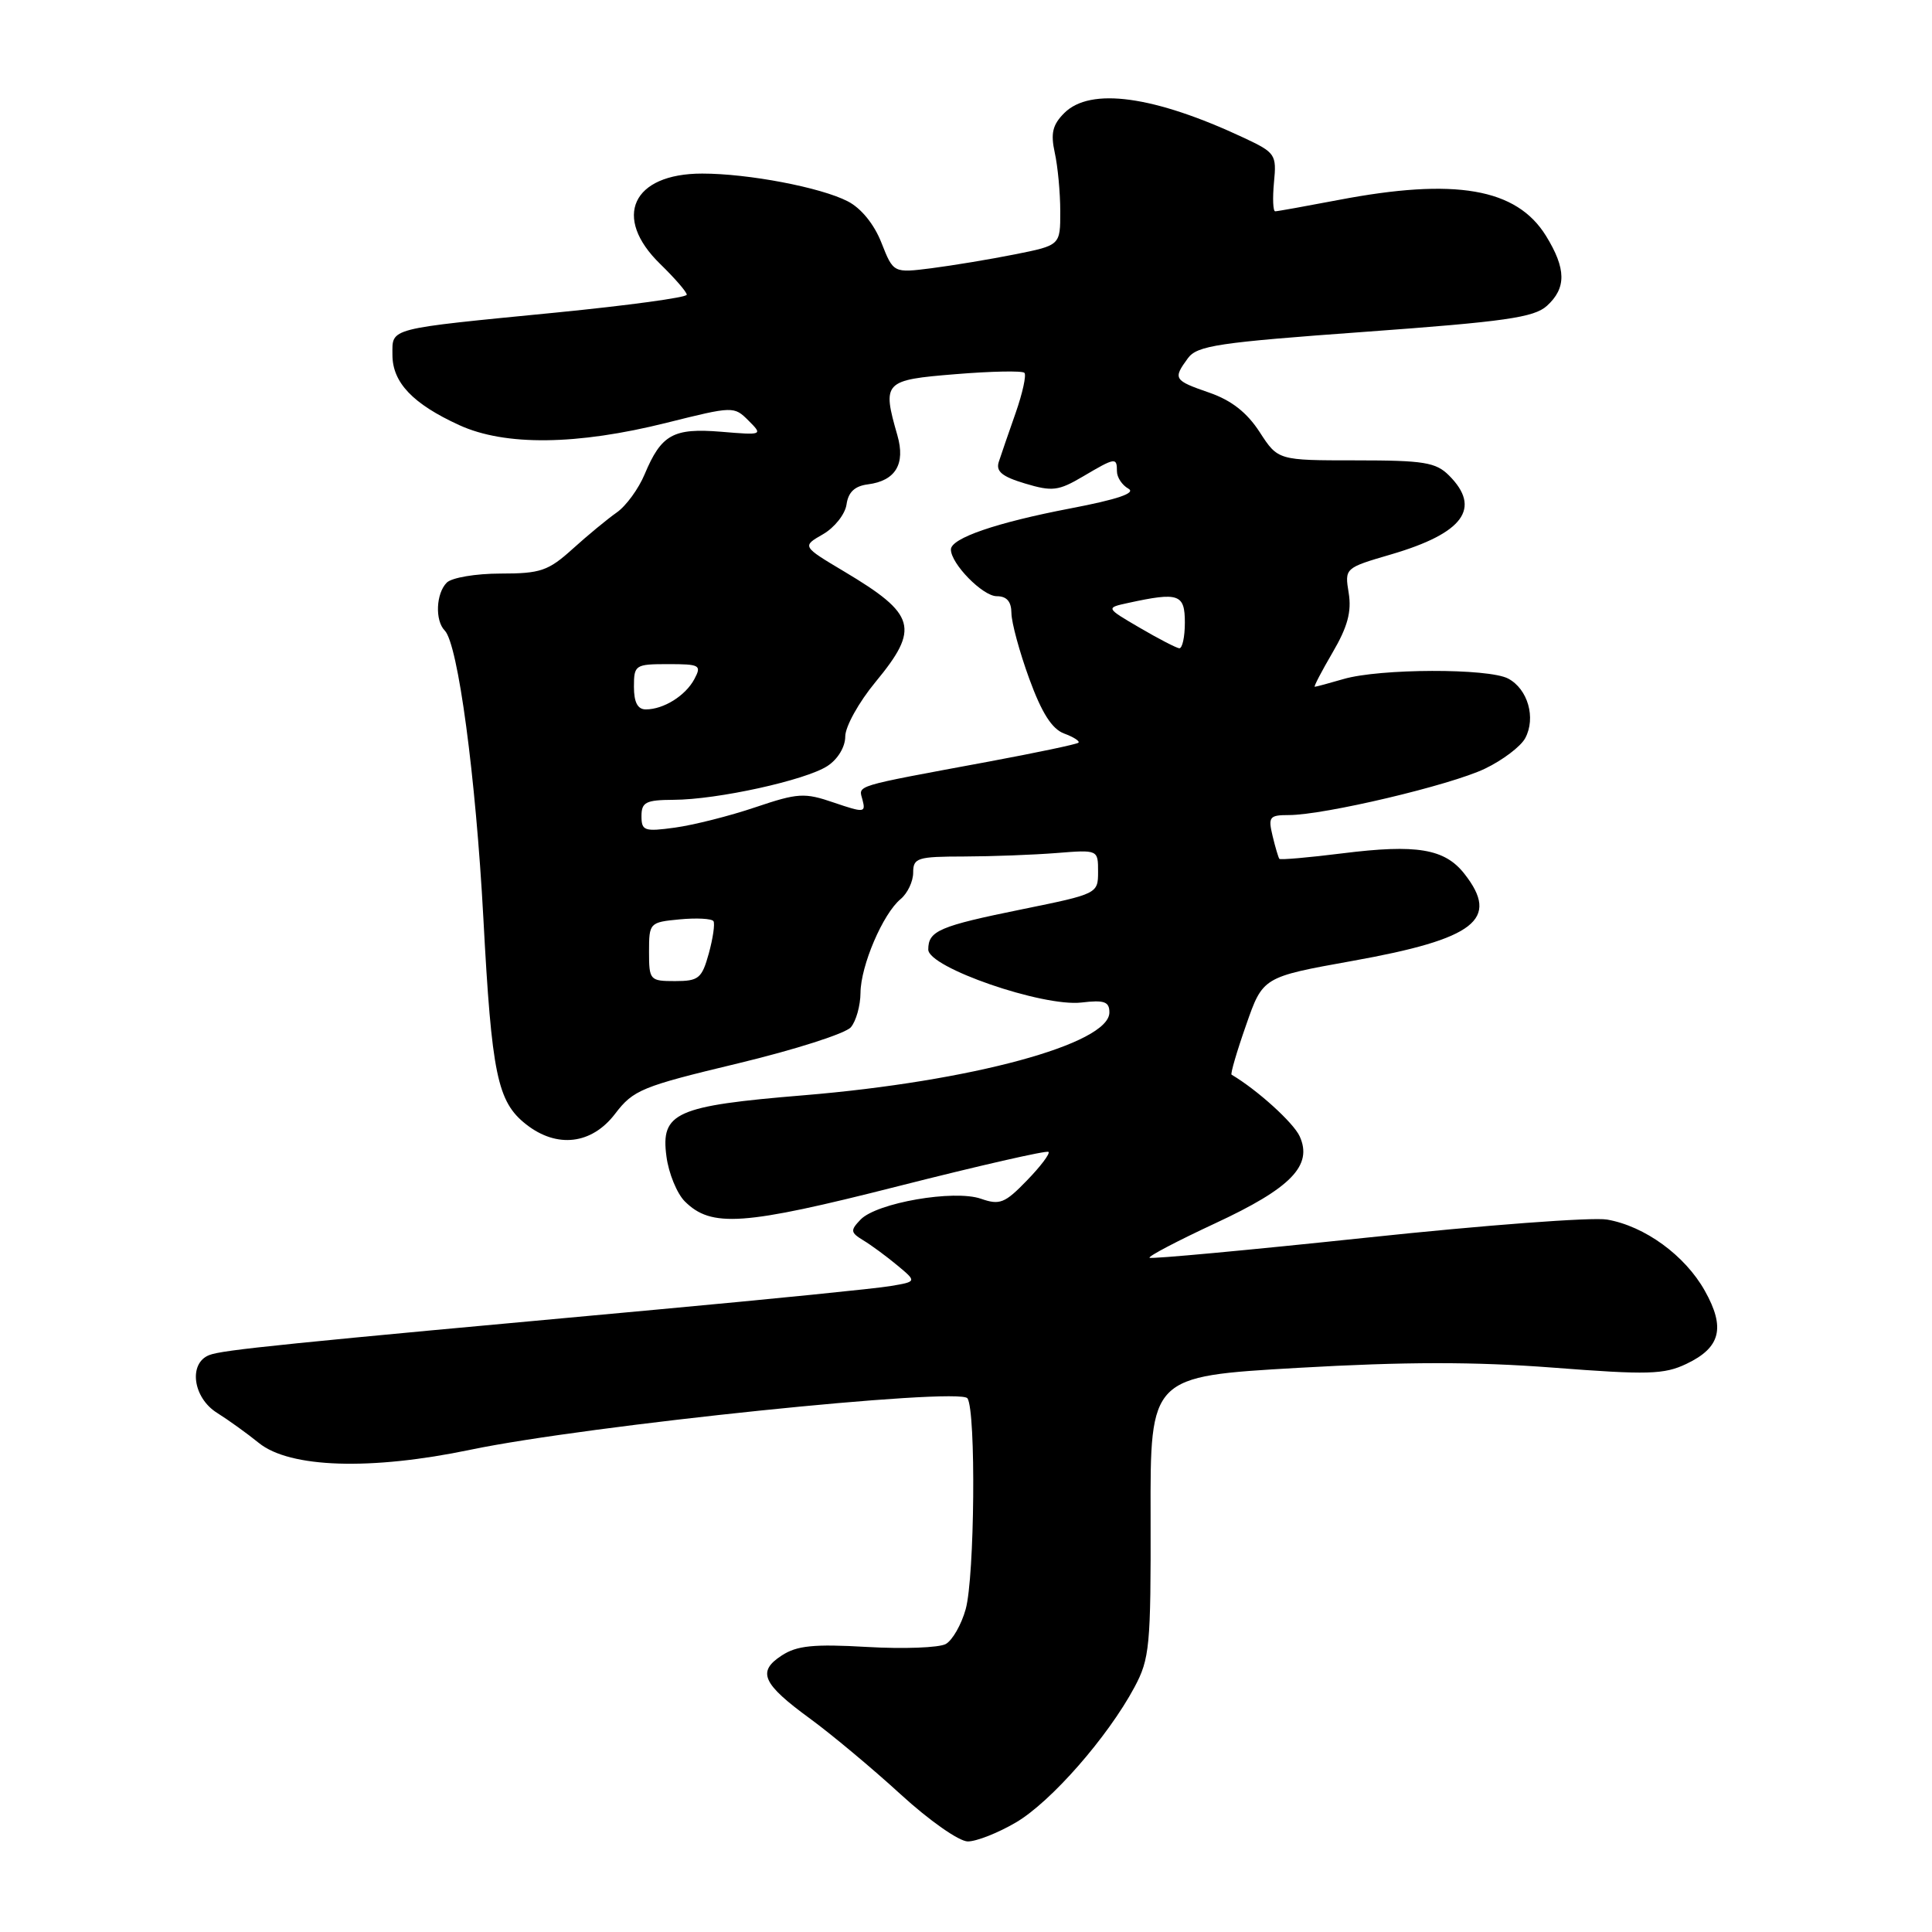 <?xml version="1.0" encoding="UTF-8" standalone="no"?>
<!DOCTYPE svg PUBLIC "-//W3C//DTD SVG 1.1//EN" "http://www.w3.org/Graphics/SVG/1.1/DTD/svg11.dtd" >
<svg xmlns="http://www.w3.org/2000/svg" xmlns:xlink="http://www.w3.org/1999/xlink" version="1.1" viewBox="0 0 256 256">
 <g >
 <path fill="currentColor"
d=" M 134.62 241.48 C 139.25 238.77 146.79 230.16 150.32 223.57 C 152.34 219.80 152.50 218.14 152.46 200.94 C 152.41 182.38 152.41 182.38 171.96 181.25 C 186.27 180.43 195.33 180.42 205.80 181.22 C 218.36 182.19 220.51 182.13 223.46 180.72 C 228.00 178.56 228.65 175.93 225.89 171.02 C 223.26 166.34 217.94 162.47 212.95 161.60 C 211.00 161.26 196.64 162.34 181.04 164.00 C 165.44 165.65 152.52 166.85 152.32 166.66 C 152.13 166.46 156.03 164.42 160.99 162.11 C 171.07 157.43 173.98 154.44 172.21 150.56 C 171.38 148.75 166.59 144.41 163.19 142.40 C 163.02 142.30 163.88 139.34 165.11 135.84 C 167.33 129.46 167.33 129.46 179.18 127.33 C 195.48 124.41 198.80 121.83 194.03 115.77 C 191.43 112.46 187.71 111.84 177.89 113.07 C 173.42 113.63 169.65 113.96 169.52 113.80 C 169.39 113.63 168.98 112.26 168.62 110.75 C 168.02 108.24 168.21 108.00 170.78 108.00 C 175.46 108.00 192.22 104.04 196.77 101.85 C 199.11 100.73 201.51 98.91 202.10 97.81 C 203.54 95.12 202.45 91.31 199.85 89.92 C 197.26 88.53 182.81 88.57 178.01 89.98 C 176.09 90.54 174.38 91.00 174.21 91.00 C 174.05 91.00 175.12 88.95 176.58 86.45 C 178.56 83.07 179.11 81.05 178.71 78.58 C 178.17 75.27 178.18 75.26 184.33 73.46 C 193.92 70.65 196.34 67.34 192.00 63.00 C 190.26 61.26 188.67 61.00 179.67 61.00 C 169.34 61.00 169.34 61.00 166.91 57.25 C 165.23 54.66 163.18 53.05 160.24 52.03 C 155.53 50.40 155.40 50.20 157.40 47.47 C 158.63 45.79 161.39 45.38 180.86 43.97 C 199.43 42.62 203.26 42.07 204.97 40.53 C 207.57 38.17 207.54 35.61 204.85 31.25 C 200.95 24.94 192.81 23.54 177.34 26.50 C 173.03 27.32 169.26 28.00 168.97 28.00 C 168.68 28.00 168.61 26.27 168.81 24.15 C 169.17 20.47 168.99 20.22 164.84 18.27 C 152.94 12.69 144.48 11.52 141.02 14.98 C 139.47 16.53 139.20 17.66 139.76 20.23 C 140.16 22.03 140.49 25.52 140.49 28.00 C 140.50 32.50 140.50 32.50 134.50 33.70 C 131.20 34.36 126.22 35.18 123.44 35.54 C 118.38 36.18 118.38 36.18 116.80 32.18 C 115.84 29.72 114.11 27.59 112.34 26.68 C 108.77 24.83 99.16 23.00 93.04 23.00 C 83.77 23.00 81.10 28.79 87.50 35.00 C 89.42 36.87 91.00 38.69 91.00 39.05 C 91.00 39.42 83.24 40.47 73.75 41.41 C 51.14 43.63 52.00 43.40 52.00 47.02 C 52.00 50.68 54.69 53.51 60.85 56.33 C 66.92 59.11 76.45 59.00 88.37 56.01 C 97.15 53.82 97.26 53.81 99.18 55.73 C 101.10 57.65 101.06 57.67 95.56 57.21 C 89.21 56.69 87.63 57.57 85.42 62.84 C 84.62 64.76 82.96 67.04 81.73 67.90 C 80.50 68.76 77.87 70.93 75.88 72.73 C 72.65 75.65 71.62 76.00 66.33 76.00 C 63.05 76.00 59.86 76.54 59.20 77.20 C 57.77 78.63 57.62 82.22 58.93 83.55 C 60.69 85.34 63.04 102.87 64.05 121.69 C 65.15 142.36 65.90 145.99 69.71 148.98 C 73.79 152.19 78.40 151.65 81.50 147.59 C 83.92 144.41 85.04 143.96 97.80 140.90 C 105.33 139.09 112.06 136.94 112.75 136.11 C 113.44 135.29 114.01 133.24 114.02 131.56 C 114.05 127.95 116.99 121.07 119.34 119.13 C 120.25 118.37 121.00 116.80 121.00 115.63 C 121.00 113.67 121.54 113.50 127.75 113.49 C 131.46 113.48 136.97 113.27 140.00 113.03 C 145.50 112.59 145.50 112.59 145.50 115.51 C 145.50 118.41 145.42 118.45 135.50 120.47 C 124.44 122.72 123.00 123.33 123.00 125.82 C 123.00 128.20 138.15 133.43 143.29 132.84 C 146.32 132.48 147.00 132.72 147.00 134.15 C 147.00 138.33 128.69 143.29 106.50 145.13 C 89.52 146.53 87.52 147.42 88.31 153.25 C 88.60 155.47 89.70 158.14 90.73 159.18 C 94.25 162.69 98.46 162.40 119.00 157.18 C 129.72 154.46 138.69 152.41 138.93 152.63 C 139.17 152.85 137.88 154.56 136.07 156.42 C 133.15 159.44 132.47 159.71 129.98 158.84 C 126.42 157.60 116.17 159.38 114.03 161.60 C 112.65 163.04 112.69 163.31 114.39 164.35 C 115.44 164.98 117.46 166.47 118.89 167.66 C 121.49 169.82 121.49 169.82 117.99 170.41 C 116.07 170.74 102.12 172.14 87.00 173.53 C 37.27 178.08 29.49 178.87 27.74 179.55 C 24.94 180.62 25.55 185.21 28.76 187.21 C 30.27 188.16 32.76 189.95 34.30 191.20 C 38.40 194.52 49.12 194.86 62.33 192.10 C 77.75 188.88 127.23 183.76 128.20 185.29 C 129.34 187.09 129.15 208.91 127.96 213.22 C 127.39 215.27 126.20 217.35 125.32 217.84 C 124.44 218.33 119.75 218.51 114.90 218.23 C 107.79 217.82 105.58 218.05 103.57 219.37 C 100.29 221.51 101.01 223.11 107.35 227.74 C 110.18 229.81 115.57 234.31 119.33 237.75 C 123.13 241.23 127.08 244.00 128.24 244.00 C 129.39 244.00 132.26 242.87 134.62 241.48 Z  M 86.00 126.11 C 86.00 122.28 86.07 122.20 90.07 121.82 C 92.32 121.61 94.32 121.72 94.54 122.06 C 94.75 122.41 94.47 124.33 93.92 126.34 C 93.00 129.65 92.58 130.00 89.45 130.00 C 86.11 130.00 86.00 129.88 86.00 126.11 Z  M 85.00 108.14 C 85.00 106.29 85.58 106.00 89.25 105.98 C 95.06 105.96 106.76 103.38 109.64 101.50 C 111.02 100.60 112.00 98.97 112.00 97.59 C 112.00 96.28 113.80 93.04 116.00 90.38 C 121.90 83.24 121.38 81.41 111.88 75.74 C 106.26 72.39 106.26 72.39 109.05 70.79 C 110.58 69.91 111.99 68.13 112.17 66.84 C 112.40 65.21 113.26 64.40 115.00 64.18 C 118.66 63.71 120.00 61.49 118.91 57.69 C 116.87 50.59 117.10 50.35 126.61 49.58 C 131.34 49.19 135.45 49.11 135.74 49.40 C 136.02 49.69 135.50 52.08 134.58 54.71 C 133.65 57.35 132.65 60.26 132.35 61.18 C 131.93 62.46 132.76 63.15 135.83 64.07 C 139.43 65.15 140.25 65.05 143.49 63.14 C 147.79 60.60 148.00 60.57 148.00 62.45 C 148.00 63.25 148.68 64.28 149.52 64.75 C 150.56 65.33 148.10 66.17 141.82 67.37 C 132.00 69.25 126.00 71.32 126.00 72.81 C 126.00 74.70 130.22 79.00 132.07 79.00 C 133.40 79.00 134.01 79.70 134.02 81.25 C 134.03 82.49 135.09 86.39 136.38 89.93 C 138.04 94.48 139.39 96.60 141.01 97.20 C 142.26 97.66 143.11 98.21 142.90 98.41 C 142.68 98.62 137.32 99.74 131.00 100.92 C 112.75 104.31 113.77 104.00 114.29 106.00 C 114.73 107.69 114.50 107.71 110.50 106.35 C 106.59 105.01 105.75 105.06 100.08 106.97 C 96.69 108.12 91.91 109.32 89.46 109.66 C 85.38 110.22 85.00 110.09 85.00 108.14 Z  M 84.00 91.00 C 84.00 88.11 84.16 88.00 88.54 88.00 C 92.74 88.00 92.99 88.14 92.01 89.98 C 90.83 92.19 87.93 94.00 85.57 94.00 C 84.49 94.00 84.00 93.06 84.00 91.00 Z  M 151.00 83.17 C 146.50 80.54 146.50 80.54 149.50 79.89 C 156.20 78.43 157.00 78.71 157.00 82.50 C 157.00 84.42 156.66 85.95 156.25 85.90 C 155.84 85.84 153.47 84.62 151.00 83.17 Z "/>
</g>
</svg>